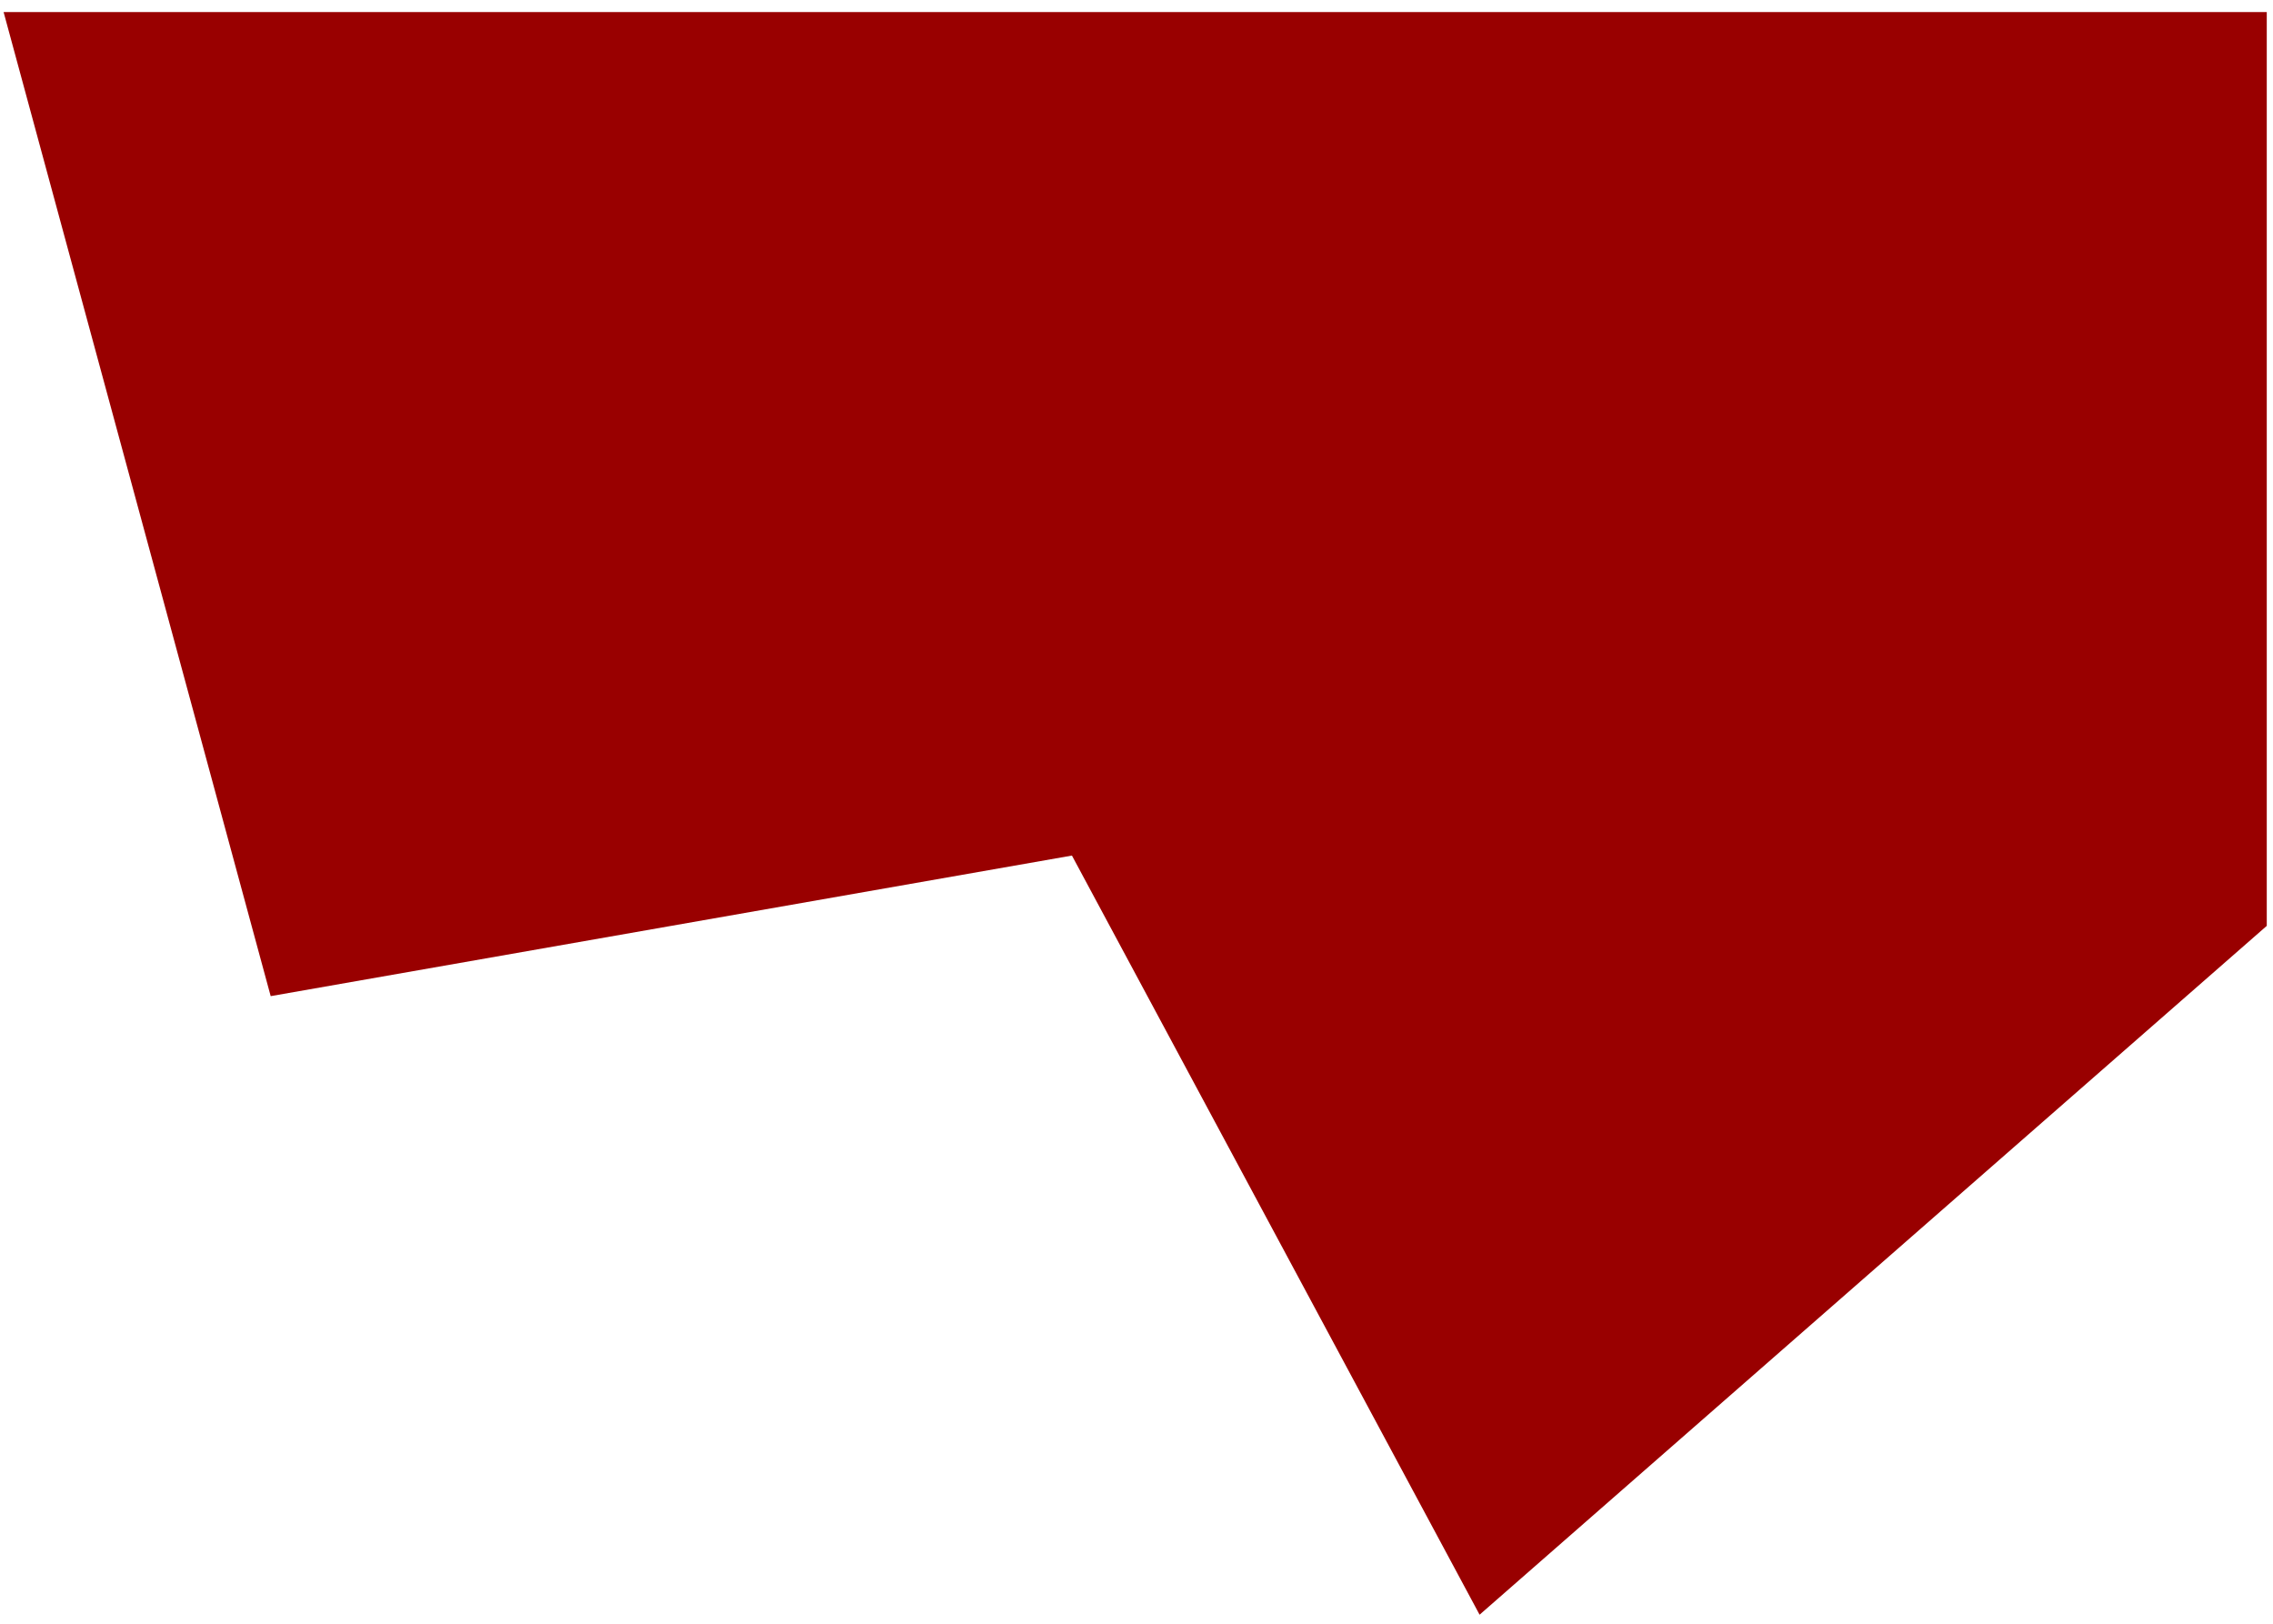 <svg width="182" height="130" viewBox="0 0 182 130" fill="none" xmlns="http://www.w3.org/2000/svg">
<path d="M181.501 0.965H0.288L8.741 32.106L21.674 79.753L85.83 68.498L118.471 129.277L181.501 74.126V0.965Z" fill="#990000"/>
</svg>
